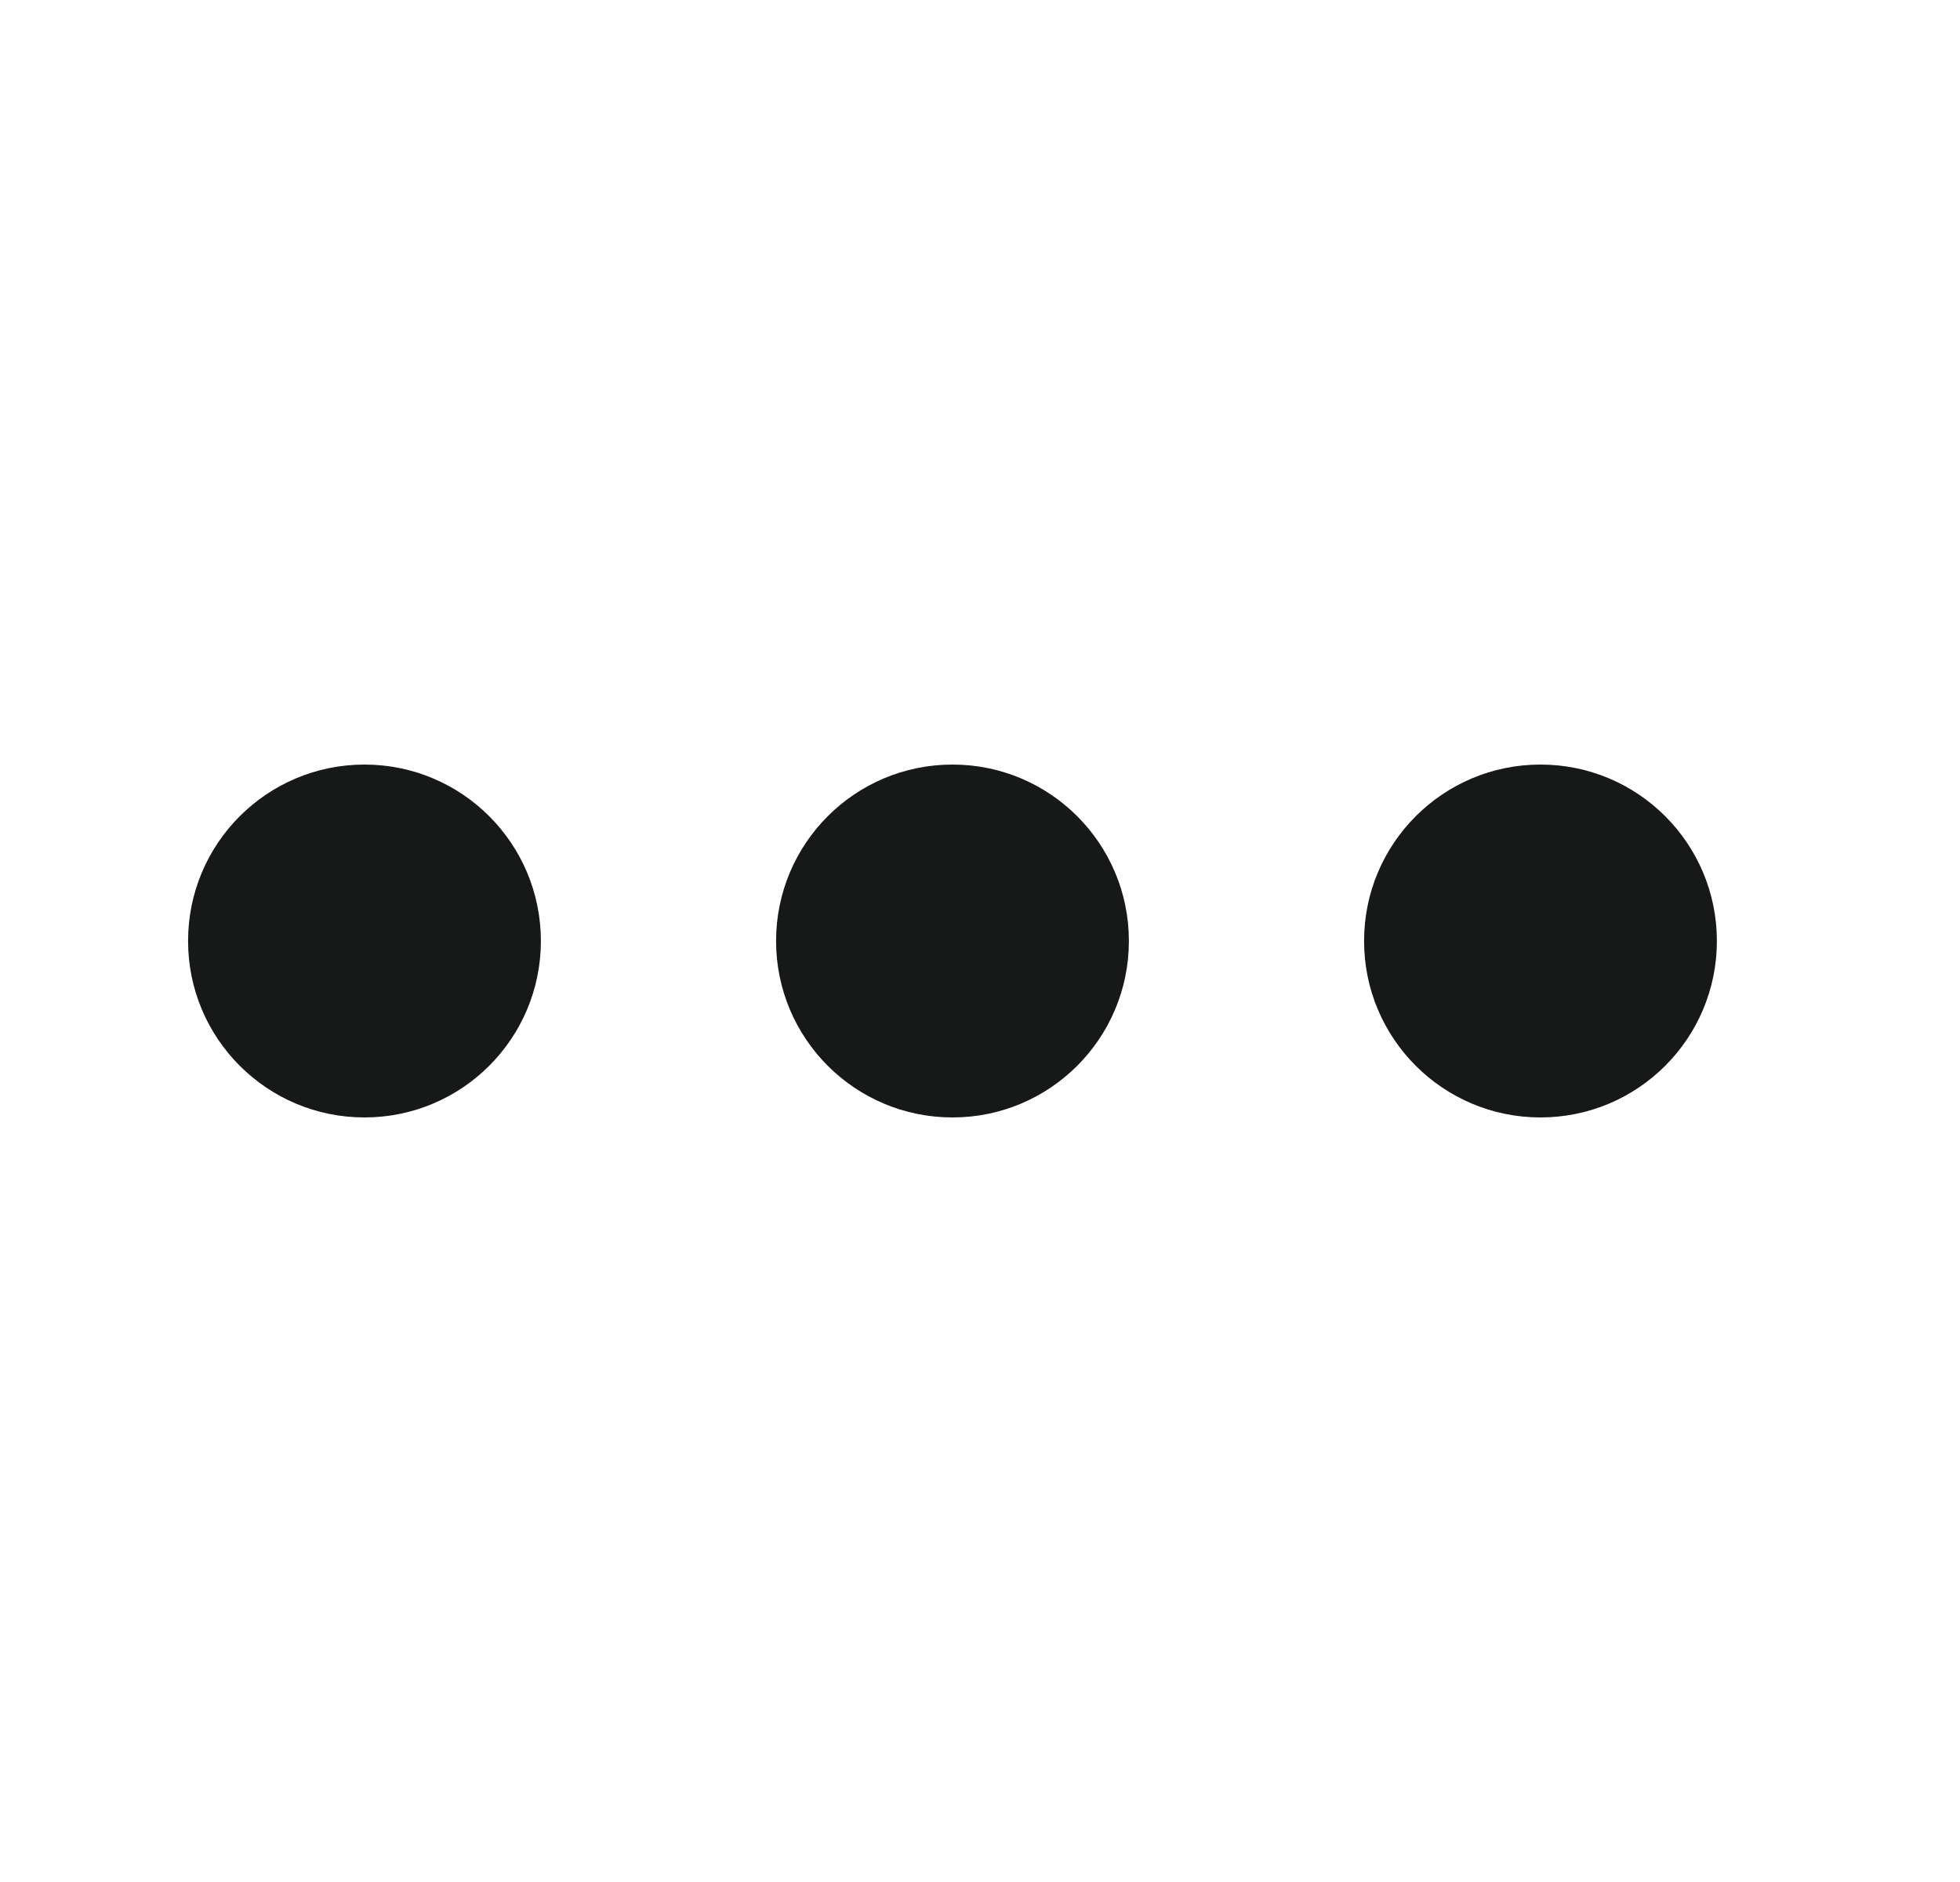 <svg xmlns="http://www.w3.org/2000/svg" width="25" height="24" viewBox="0 0 25 24" fill="none">
  <path d="M4.649 14.25C3.406 14.25 2.399 13.243 2.399 12C2.399 10.757 3.406 9.75 4.649 9.75C5.892 9.75 6.899 10.757 6.899 12C6.899 13.243 5.892 14.25 4.649 14.25ZM12.149 14.25C10.906 14.25 9.899 13.243 9.899 12C9.899 10.757 10.906 9.75 12.149 9.75C13.392 9.75 14.399 10.757 14.399 12C14.399 13.243 13.392 14.25 12.149 14.25ZM19.649 14.25C18.406 14.25 17.399 13.243 17.399 12C17.399 10.757 18.406 9.75 19.649 9.75C20.892 9.75 21.899 10.757 21.899 12C21.899 13.243 20.892 14.25 19.649 14.25Z" fill="#161917"/>
</svg>